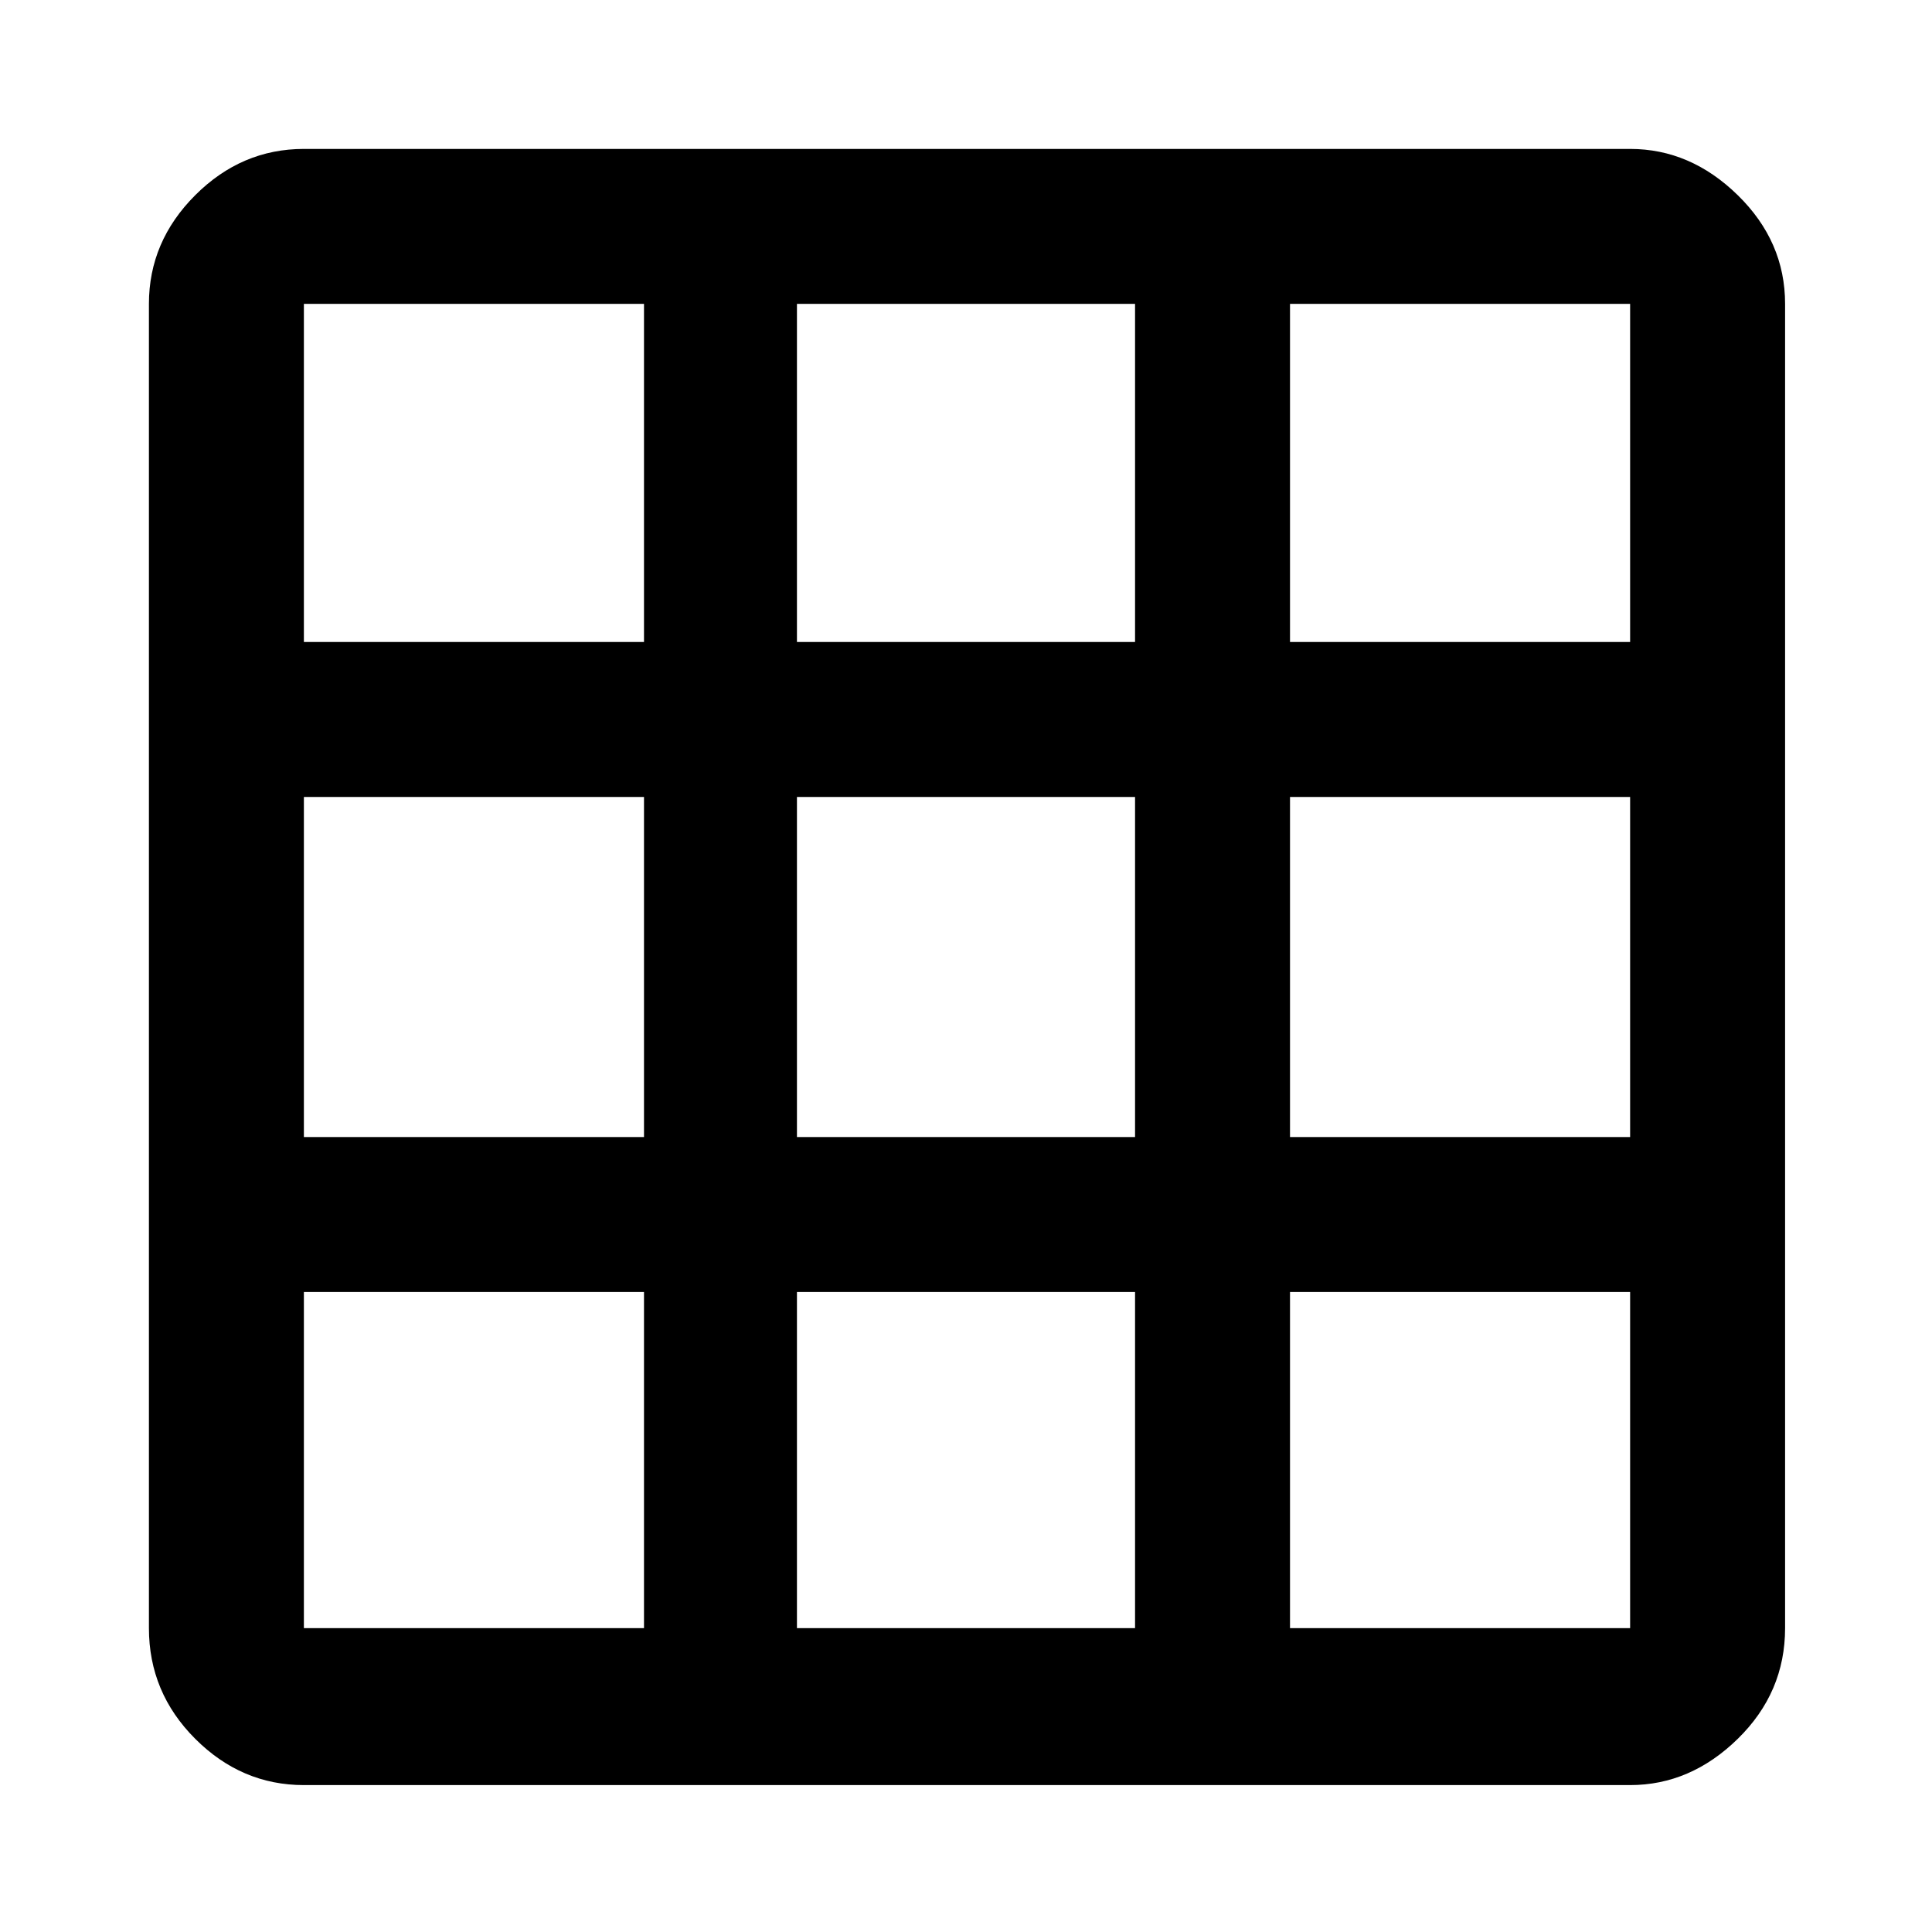 <svg xmlns="http://www.w3.org/2000/svg" height="48" width="48"><path d="M40.5 44.35H7.55Q6 44.35 4.85 43.2Q3.7 42.05 3.7 40.45V7.55Q3.7 6 4.85 4.85Q6 3.7 7.55 3.7H40.5Q42 3.7 43.175 4.85Q44.35 6 44.35 7.55V40.45Q44.35 42.05 43.175 43.2Q42 44.35 40.5 44.35ZM16 40.45V32.1H7.55V40.45Q7.55 40.45 7.55 40.45Q7.55 40.45 7.55 40.45ZM7.55 28.25H16V19.8H7.55ZM7.55 15.95H16V7.55H7.55Q7.55 7.55 7.55 7.55Q7.55 7.55 7.55 7.55ZM19.8 40.45H28.2V32.1H19.8ZM19.8 28.25H28.2V19.8H19.8ZM19.8 15.95H28.2V7.55H19.8ZM32.05 40.45H40.5Q40.5 40.45 40.5 40.45Q40.5 40.45 40.5 40.45V32.1H32.05ZM32.05 28.25H40.5V19.8H32.05ZM32.05 15.95H40.5V7.55Q40.5 7.55 40.5 7.55Q40.5 7.55 40.5 7.55H32.05Z"/></svg>